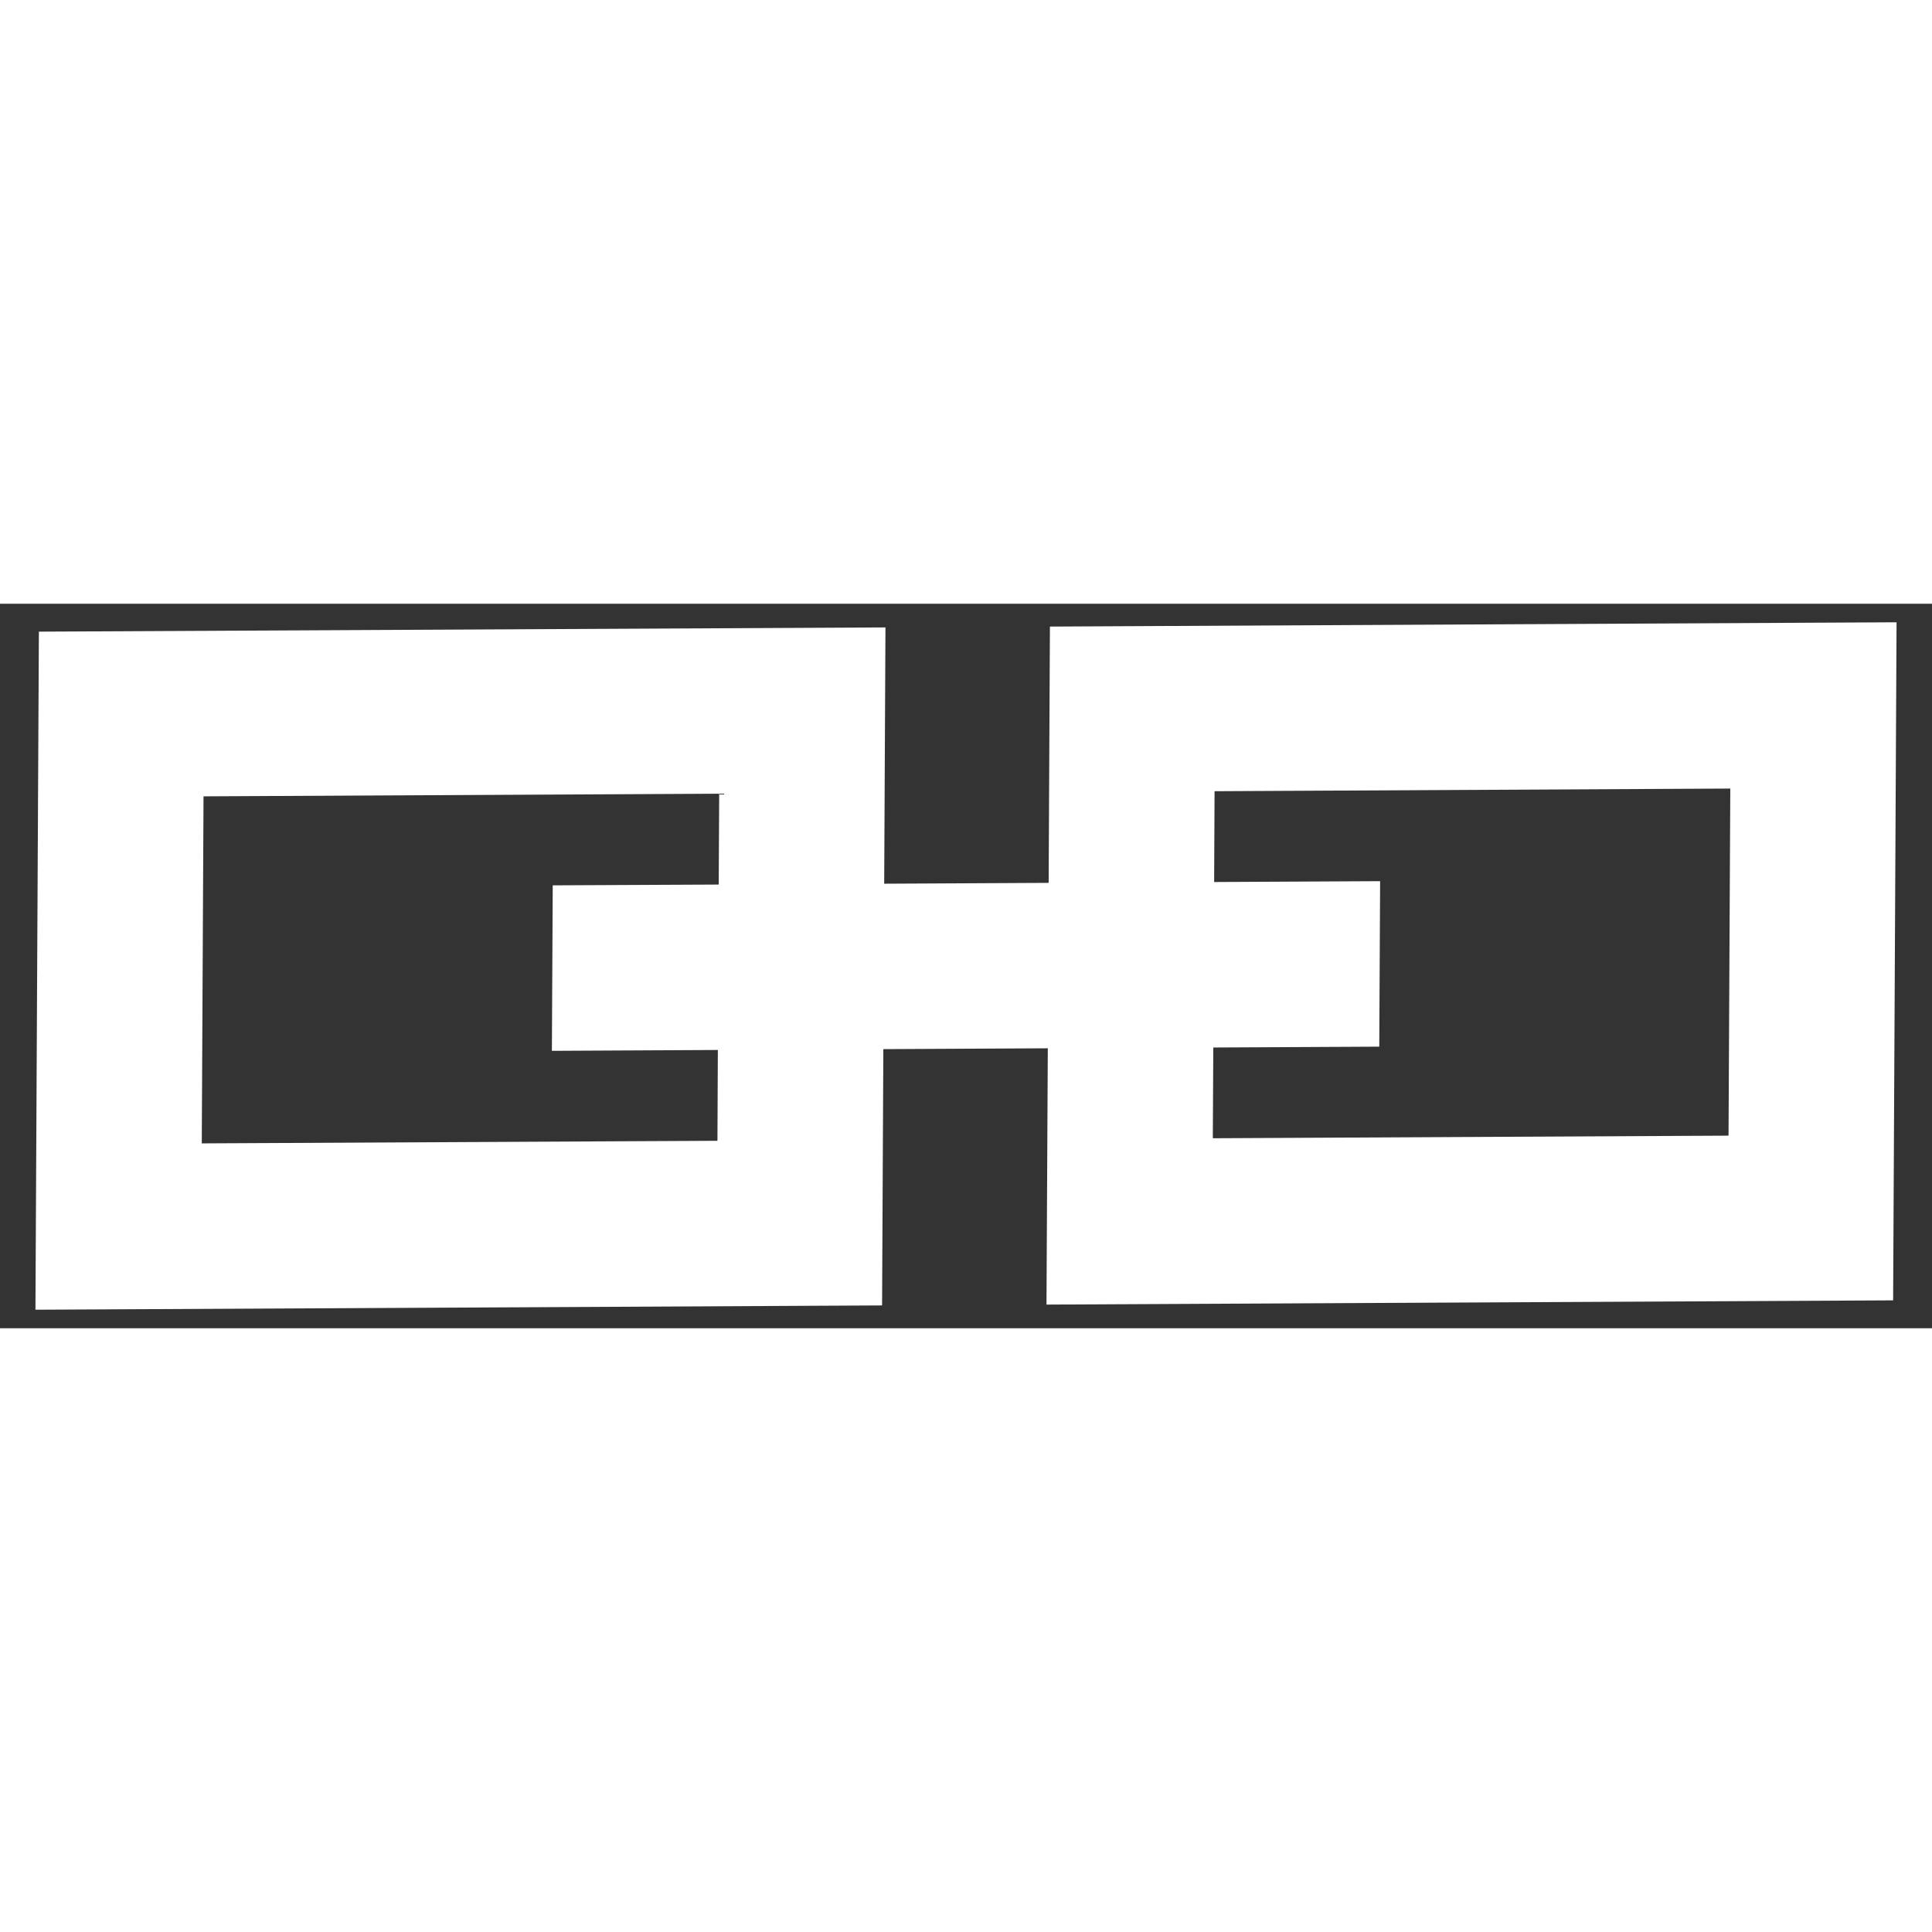 <svg class="icons_black" width="29" height="29" viewBox="0 0 32 12" fill="none" xmlns="http://www.w3.org/2000/svg">
<rect x="0" y="0" width="32" height="12" fill="#333333" stroke="none"/>
<path d="M0.587 11.693L14.61 11.622L14.631 7.377L17.355 7.363L17.333 11.608L31.356 11.538L31.413 0.307L17.39 0.378L17.369 4.623L14.645 4.637L14.666 0.392L0.644 0.462L0.587 11.693ZM3.342 8.938L3.371 3.19L11.912 3.146L11.904 4.651L9.155 4.664L9.141 7.405L11.89 7.391L11.883 8.895L3.342 8.938ZM20.088 8.854L20.096 7.35L22.845 7.336L22.859 4.595L20.11 4.609L20.117 3.105L28.659 3.061L28.63 8.81L20.088 8.853L20.088 8.854Z" fill="white"/>
</svg>
